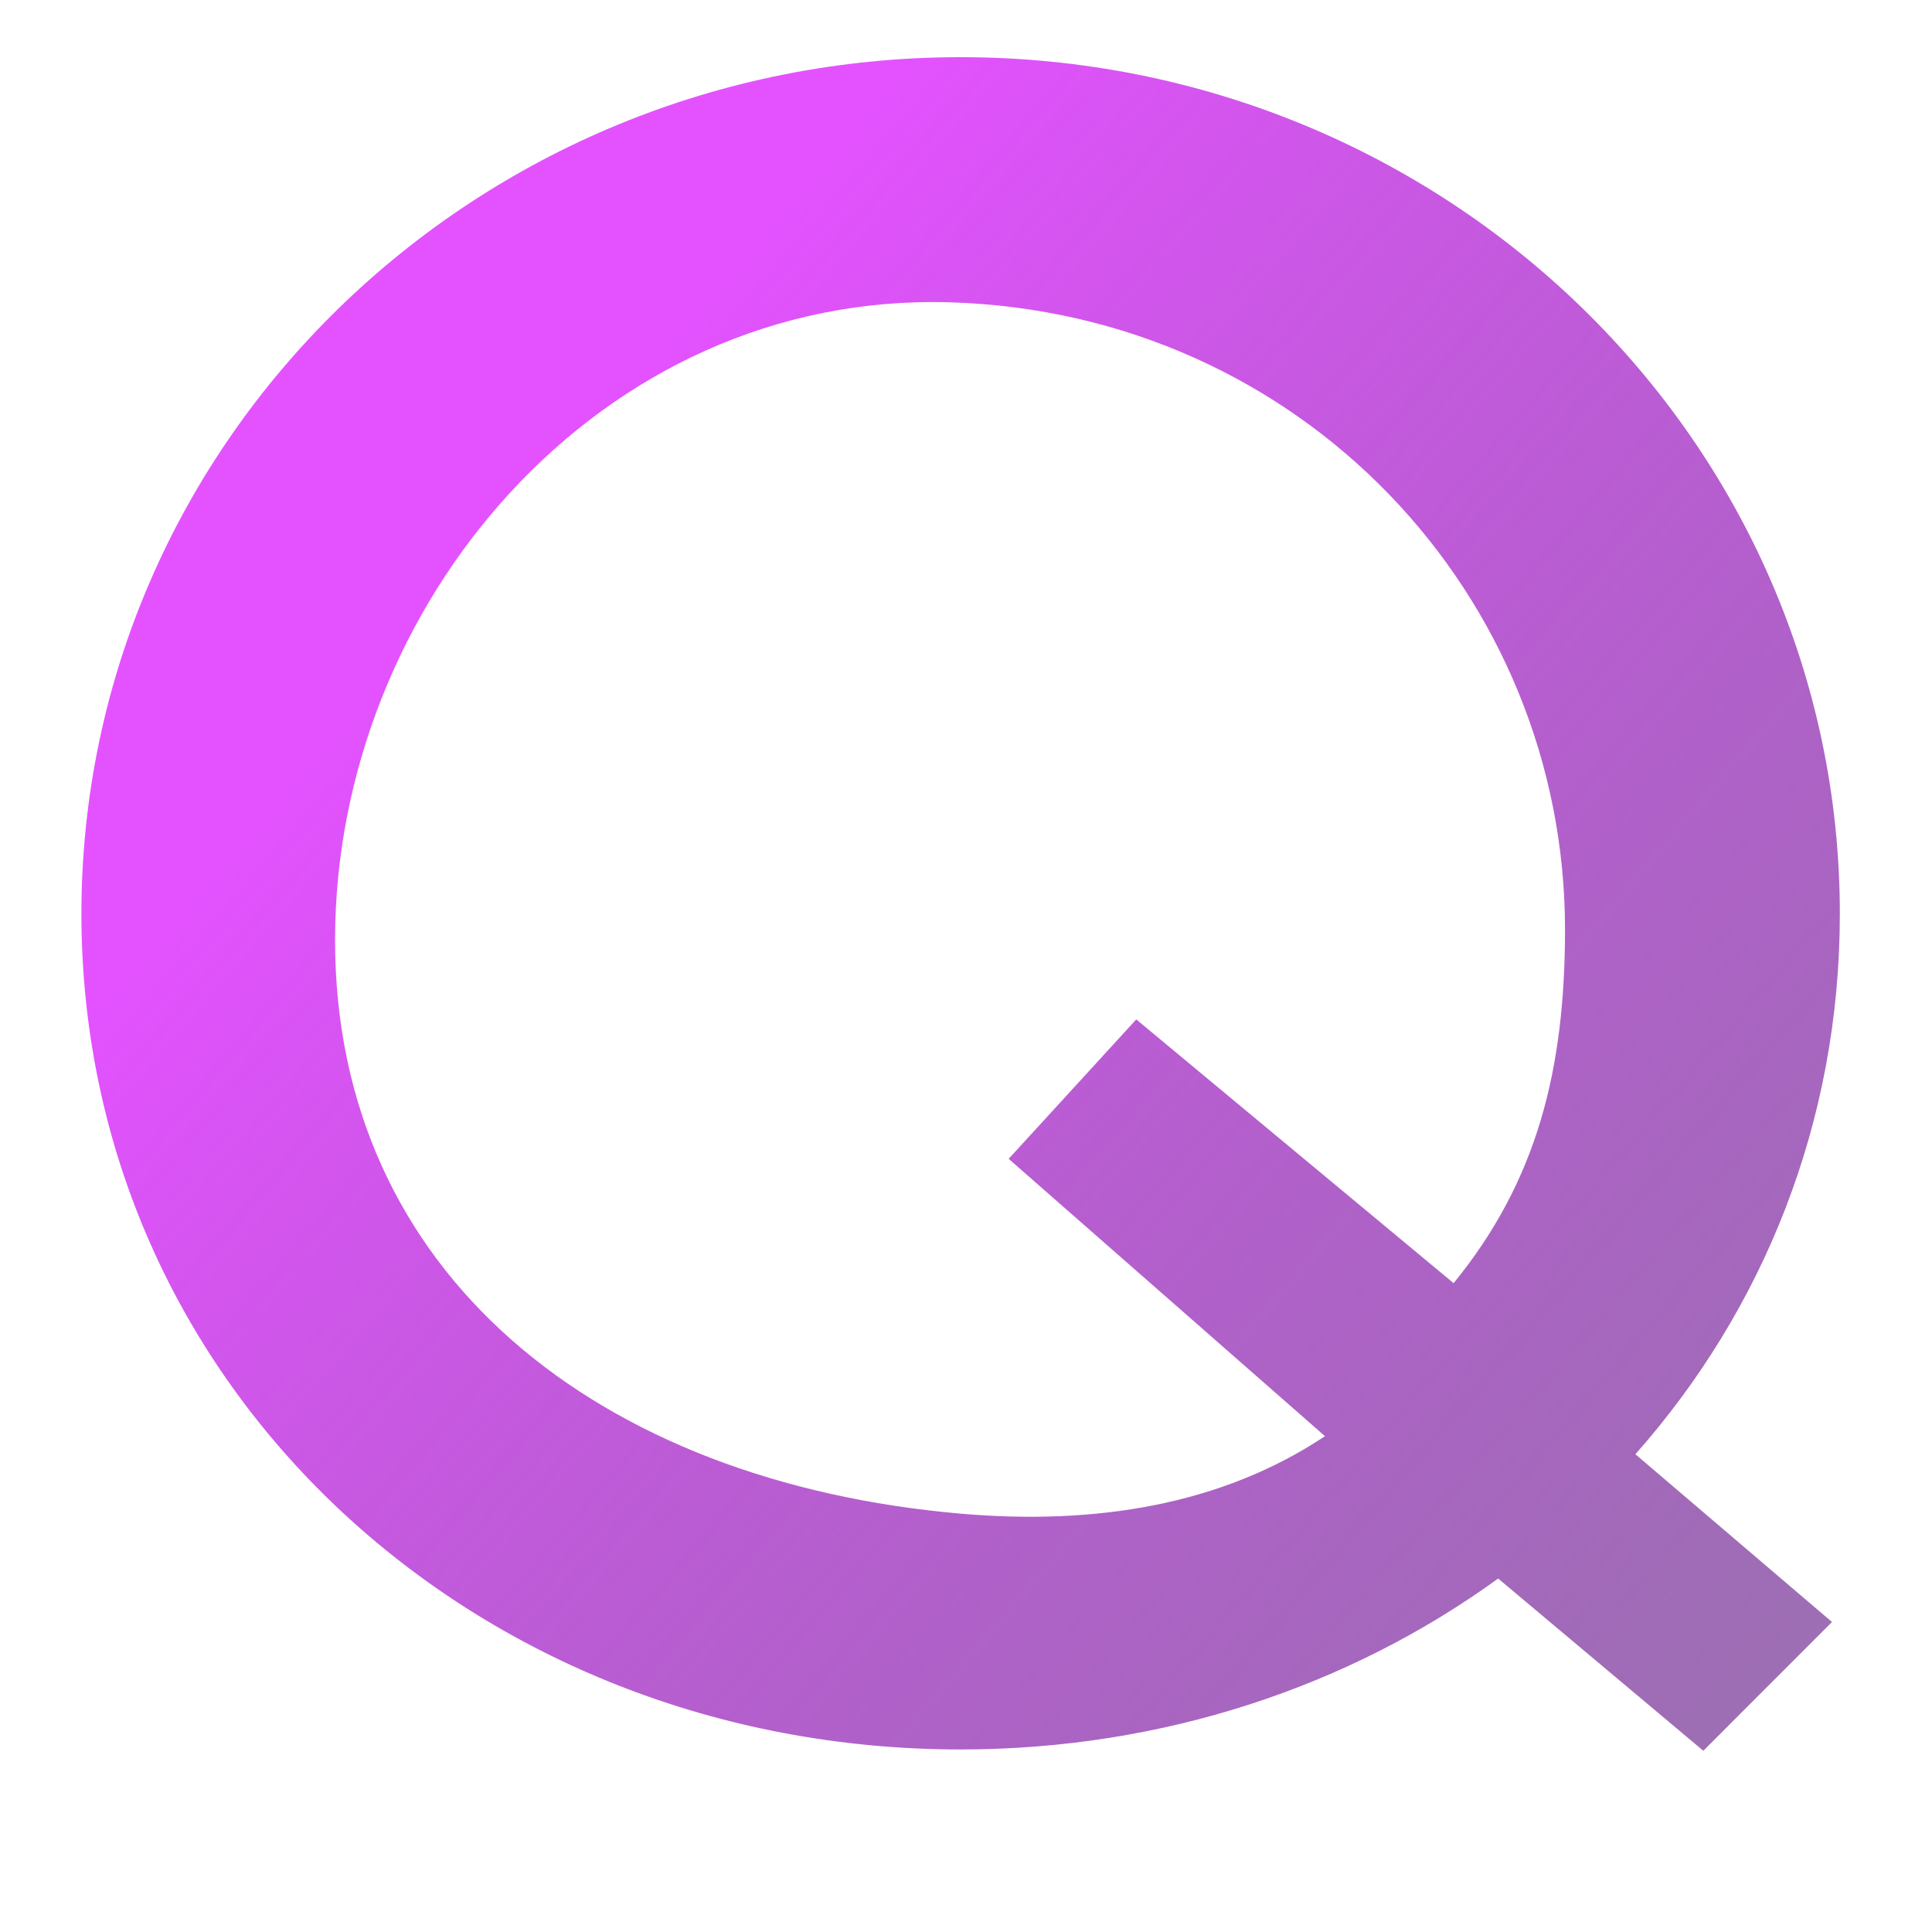 <?xml version="1.0" encoding="UTF-8" standalone="no"?>
<!-- Created with Inkscape (http://www.inkscape.org/) -->

<svg
   xmlns:osb="http://www.openswatchbook.org/uri/2009/osb"
   xmlns:dc="http://purl.org/dc/elements/1.1/"
   xmlns:cc="http://creativecommons.org/ns#"
   xmlns:rdf="http://www.w3.org/1999/02/22-rdf-syntax-ns#"
   xmlns:svg="http://www.w3.org/2000/svg"
   xmlns="http://www.w3.org/2000/svg"
   xmlns:xlink="http://www.w3.org/1999/xlink"
   xmlns:sodipodi="http://sodipodi.sourceforge.net/DTD/sodipodi-0.dtd"
   xmlns:inkscape="http://www.inkscape.org/namespaces/inkscape"
   width="744"
   height="744"
   id="svg2"
   version="1.1"
   inkscape:version="0.48.4 r9939"
   sodipodi:docname="icon.svg">
  <defs
     id="defs4">
    <linearGradient
       id="linearGradient3803">
      <stop
         style="stop-color:#e34dff;stop-opacity:0.973;"
         offset="0"
         id="stop3805" />
      <stop
         style="stop-color:#68268a;stop-opacity:0.658;"
         offset="1"
         id="stop3807" />
    </linearGradient>
    <linearGradient
       id="linearGradient3763"
       osb:paint="solid">
      <stop
         style="stop-color:#ff0000;stop-opacity:1;"
         offset="0"
         id="stop3765" />
    </linearGradient>
    <linearGradient
       inkscape:collect="always"
       xlink:href="#linearGradient3803"
       id="linearGradient3857"
       gradientUnits="userSpaceOnUse"
       gradientTransform="matrix(0,2.168,-1.906,0,1323.188,-430.11)"
       x1="280.821"
       y1="583.728"
       x2="520.734"
       y2="337.529" />
  </defs>
  <sodipodi:namedview
     id="base"
     pagecolor="#ffffff"
     bordercolor="#666666"
     borderopacity="1.0"
     inkscape:pageopacity="0.0"
     inkscape:pageshadow="2"
     inkscape:zoom="0.47"
     inkscape:cx="85.692752"
     inkscape:cy="467.44681"
     inkscape:document-units="px"
     inkscape:current-layer="layer1"
     showgrid="false"
     inkscape:window-width="1366"
     inkscape:window-height="716"
     inkscape:window-x="-8"
     inkscape:window-y="-8"
     inkscape:window-maximized="1">
    <inkscape:grid
       type="xygrid"
       id="grid3859" />
    <sodipodi:guide
       position="744.094,355.319"
       orientation="0,744.094"
       id="guide3861" />
    <sodipodi:guide
       position="744.094,0"
       orientation="-1052.362,0"
       id="guide3863" />
    <sodipodi:guide
       position="744.094,1052.362"
       orientation="0,-744.094"
       id="guide3865" />
    <sodipodi:guide
       position="0,1052.362"
       orientation="1052.362,0"
       id="guide3867" />
    <sodipodi:guide
       position="0,0"
       orientation="0,744.094"
       id="guide3869" />
    <sodipodi:guide
       position="744.094,0"
       orientation="-1052.362,0"
       id="guide3871" />
    <sodipodi:guide
       position="744.094,1052.362"
       orientation="0,-744.094"
       id="guide3873" />
    <sodipodi:guide
       position="0,1052.362"
       orientation="1052.362,0"
       id="guide3875" />
  </sodipodi:namedview>
  <g
     inkscape:label="Layer 1"
     inkscape:groupmode="layer"
     id="layer1">
    <rect
       style="fill:none"
       id="rect3797"
       width="140.426"
       height="6.383"
       x="325.532"
       y="486.405" />
    <path
       style="fill:url(#linearGradient3857);fill-opacity:1;stroke:none"
       d="m 369.902,22.02 c -186.977,0 -338.549,147.698 -338.549,329.886 0,182.188 151.572,321.8 338.549,321.8 77.968,0 149.78,-24.308 207.024,-65.823 l 79.008,66.324 49.554,-49.59 -75.713,-64.6 c 49.133,-55.492 78.735,-127.65 78.735,-208.111 0,-182.188 -151.632,-329.886 -338.609,-329.886 z m -4.08,94.398 c 135.315,4.048 236.854,112.861 236.854,241.548 0,53.809 -10.689,96.728 -42.901,136.174 L 437.564,392.568 388.429,446.261 510.236,553.061 c -39.749,26.463 -88.332,34.365 -140.333,29.834 -139.395,-12.145 -240.874,-92.193 -240.874,-220.88 0,-128.687 101.541,-249.643 236.794,-245.597 z"
       id="path2993"
       inkscape:connector-curvature="0"
       sodipodi:nodetypes="sssccccssssccccsss" />
  </g>
</svg>
